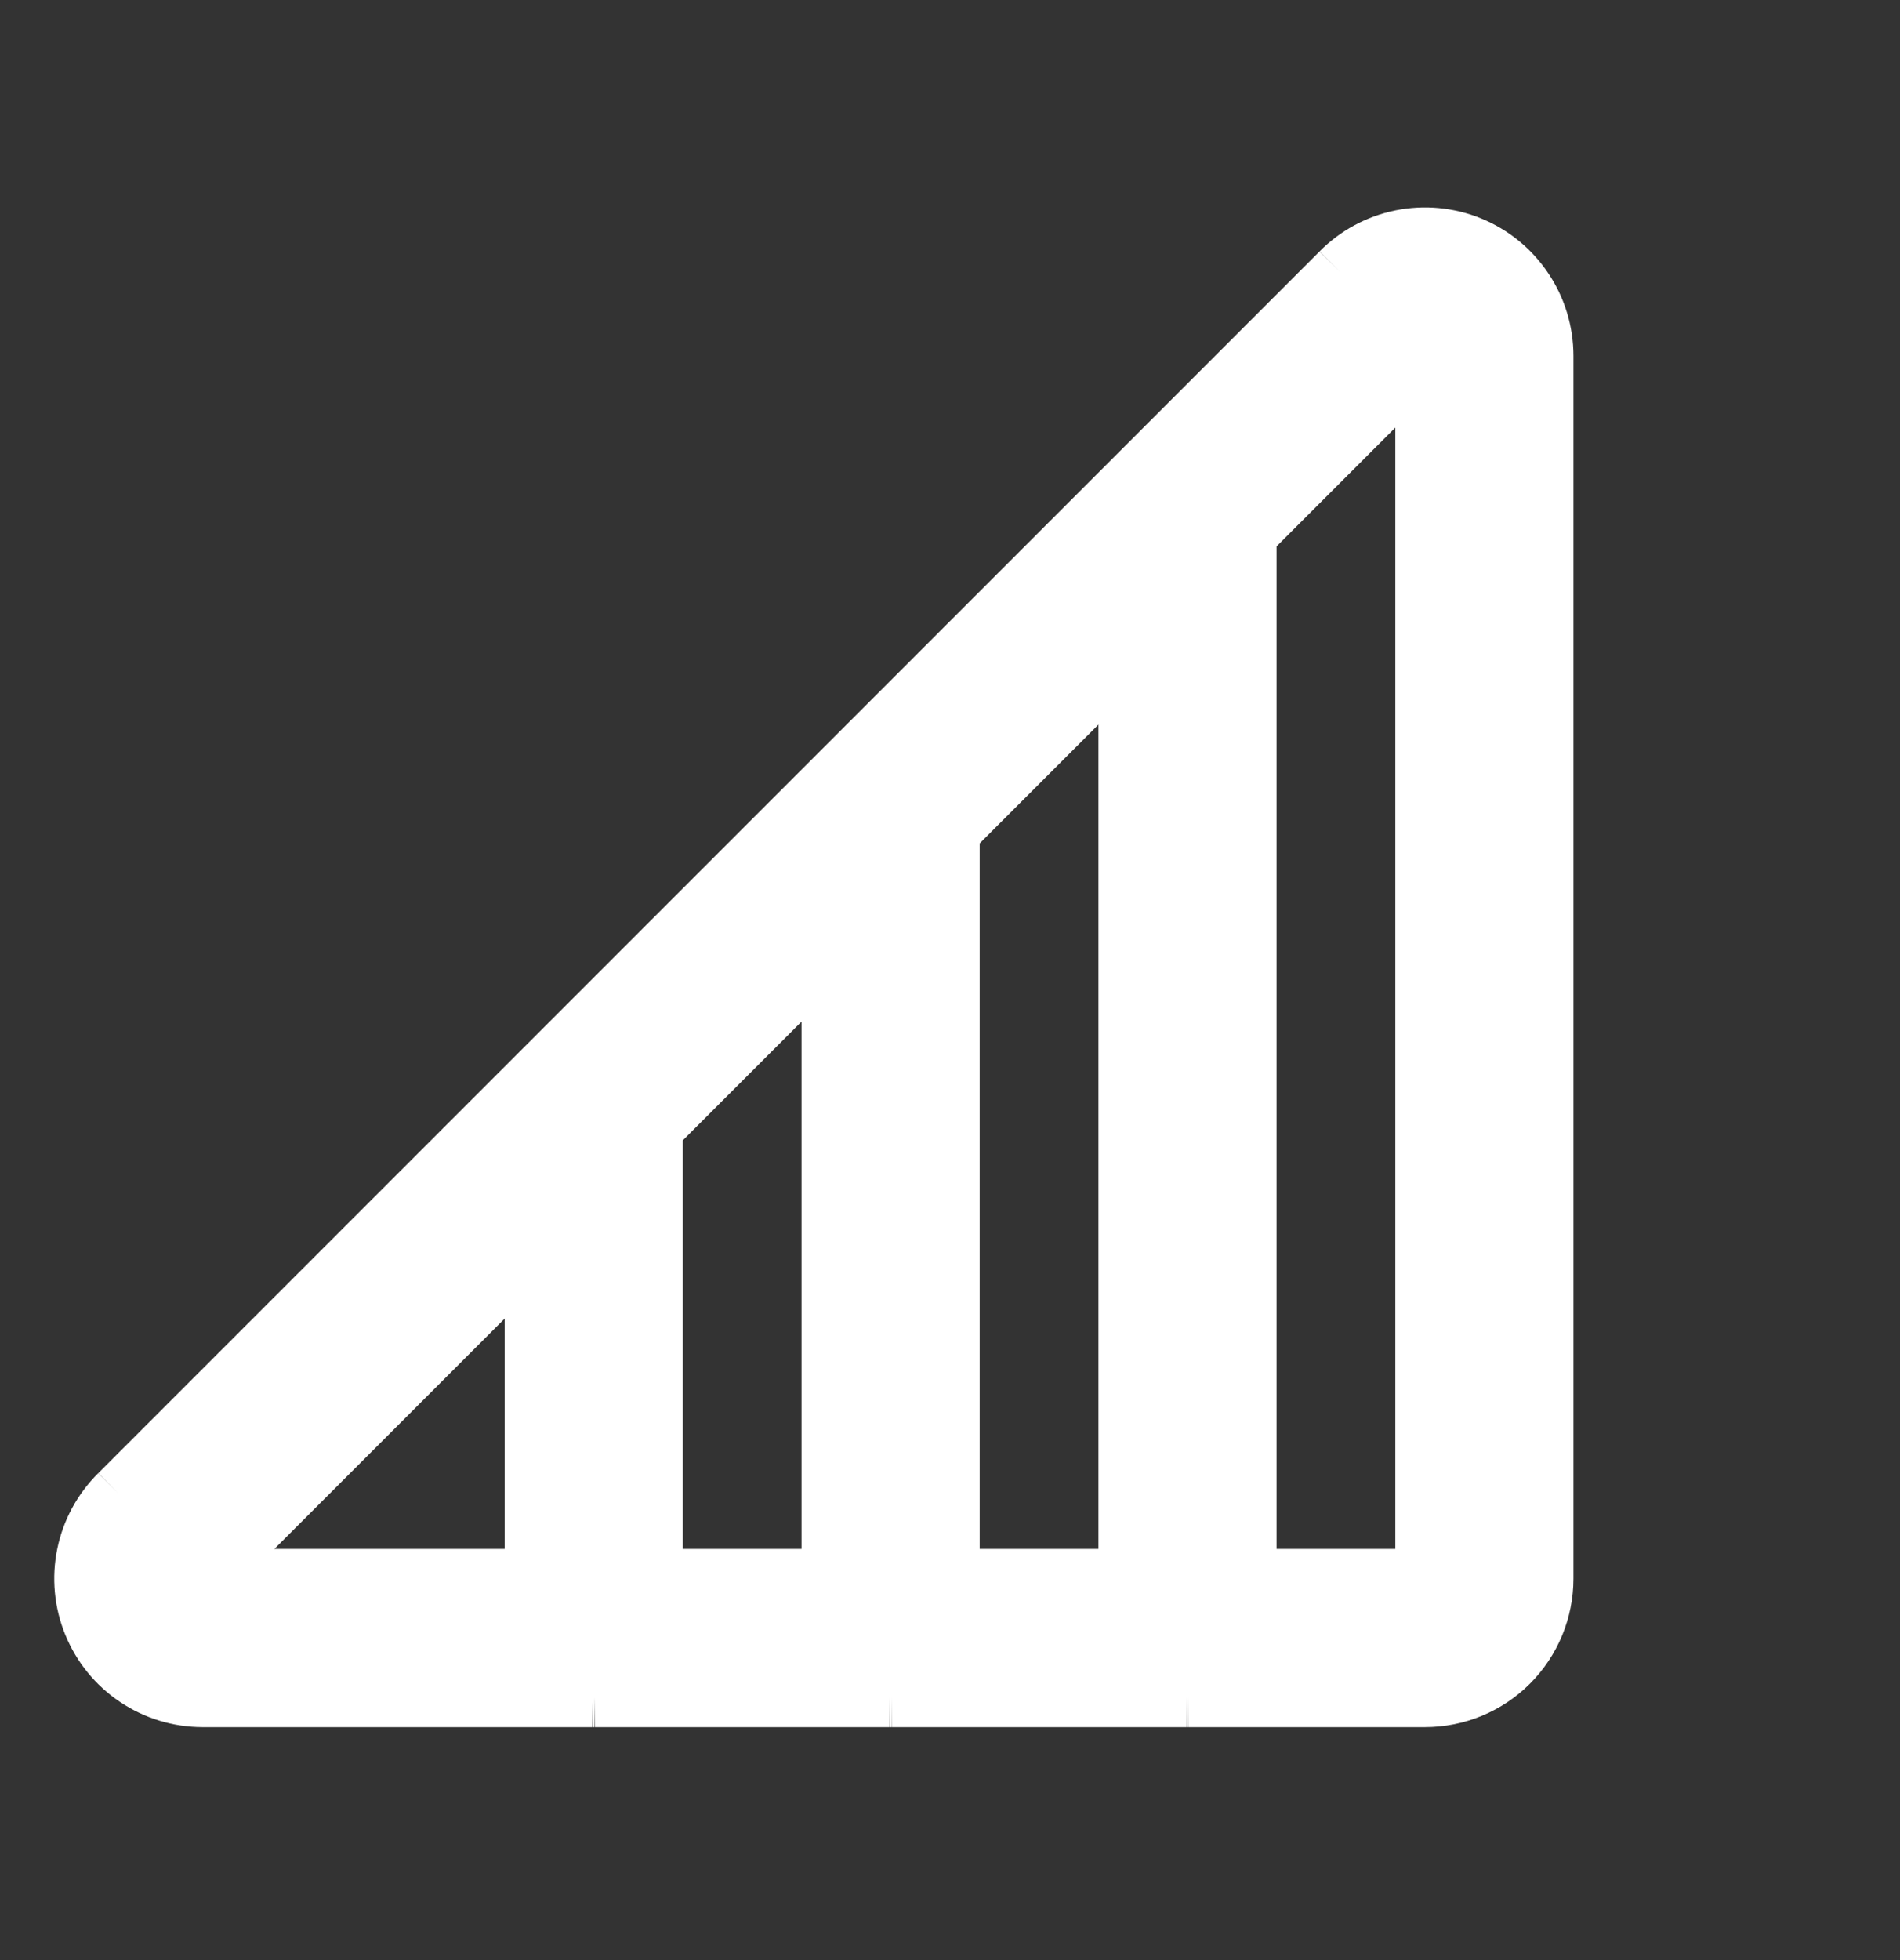 <svg width="32" height="33" viewBox="0 0 32 33" fill="none" xmlns="http://www.w3.org/2000/svg">
<rect x="0" y="0" width="32" height="33" fill="#333333" stroke="none"/>
<path fill-rule="evenodd" clip-rule="evenodd" d="M24.757 4.141C24.39 3.991 23.986 3.953 23.598 4.033C23.211 4.113 22.856 4.305 22.578 4.586L2.007 25.156C1.727 25.434 1.534 25.789 1.455 26.176C1.375 26.564 1.413 26.968 1.563 27.335C1.713 27.702 1.969 28.016 2.298 28.237C2.627 28.459 3.014 28.577 3.411 28.578L3.412 28.578H9.985C9.99 28.578 9.995 28.578 10 28.578C10.005 28.578 10.01 28.578 10.015 28.578H14.985L15 28.578L15.015 28.578H19.985L20 28.578L20.015 28.578H24C24.53 28.578 25.039 28.367 25.414 27.992C25.789 27.617 26 27.108 26 26.578L26 5.991L26 5.989C25.999 5.592 25.881 5.205 25.659 4.876C25.438 4.547 25.124 4.291 24.757 4.141ZM11 26.578H14V15.992L11 18.992V26.578ZM9 20.992L3.414 26.578H9V20.992ZM19 26.578H16V13.992L19 10.992V26.578ZM21 26.578H24L24 5.992L23.994 5.998L21 8.992V26.578Z" fill="white"/>
<path fill-rule="evenodd" clip-rule="evenodd" d="M23.497 3.543C23.983 3.444 24.487 3.49 24.946 3.678C25.405 3.866 25.797 4.185 26.074 4.597C26.351 5.008 26.499 5.492 26.5 5.988L26.5 5.989L26.5 5.991L26.5 26.578C26.5 27.241 26.236 27.877 25.768 28.346C25.299 28.815 24.663 29.078 24 29.078H20.017L20.018 29.078L20.015 28.578V29.078L20.003 29.078L19.996 29.078L19.985 29.078V28.578L19.981 29.078L19.983 29.078H15.017L15.018 29.078L15.015 28.578V29.078L15.004 29.078L14.996 29.078L14.985 29.078V28.578L14.981 29.078L14.983 29.078H10.015L10.022 29.078L10.015 28.578V29.078L10 29.078L9.985 29.078V28.578L9.978 29.078L9.985 29.078L3.41 29.078C2.914 29.077 2.43 28.929 2.019 28.652C1.607 28.376 1.288 27.983 1.1 27.524C0.912 27.065 0.865 26.561 0.965 26.075C1.064 25.592 1.304 25.149 1.655 24.802L1.654 24.803L2.007 25.156L1.656 24.801L22.223 4.234L22.578 4.586L22.225 4.232L22.224 4.233C22.571 3.882 23.014 3.643 23.497 3.543ZM24.567 4.604C24.292 4.491 23.99 4.463 23.698 4.523C23.408 4.582 23.142 4.727 22.934 4.937L22.932 4.939L2.361 25.51L2.359 25.512C2.149 25.72 2.004 25.986 1.945 26.276C1.885 26.568 1.913 26.87 2.026 27.146C2.138 27.421 2.33 27.657 2.577 27.823C2.824 27.989 3.114 28.078 3.412 28.078L9.992 28.078L10 28.078L10.008 28.078L10.015 28.078L14.989 28.078L15 28.078L15.015 28.078L19.989 28.078L20 28.078L20.015 28.078L24 28.078C24.398 28.078 24.779 27.92 25.061 27.639C25.342 27.357 25.5 26.976 25.5 26.578L25.5 5.992L25.5 5.991C25.499 5.693 25.41 5.402 25.244 5.155C25.078 4.908 24.843 4.716 24.567 4.604ZM24.19 5.53C24.378 5.607 24.5 5.79 24.5 5.992L24.5 26.578C24.5 26.854 24.276 27.078 24 27.078H21C20.724 27.078 20.5 26.854 20.5 26.578V8.992C20.5 8.86 20.553 8.732 20.646 8.639L23.64 5.645L23.641 5.644L23.645 5.64C23.788 5.496 24.003 5.453 24.19 5.53ZM23.5 7.199L21.5 9.199V26.078H23.5L23.5 7.199ZM19.191 10.53C19.378 10.608 19.5 10.79 19.5 10.992V26.578C19.5 26.854 19.276 27.078 19 27.078H16C15.724 27.078 15.5 26.854 15.5 26.578V13.992C15.5 13.86 15.553 13.732 15.646 13.639L18.646 10.639C18.789 10.496 19.004 10.453 19.191 10.53ZM16.5 14.199V26.078H18.5V12.199L16.5 14.199ZM14.191 15.53C14.378 15.608 14.5 15.79 14.5 15.992V26.578C14.5 26.854 14.276 27.078 14 27.078H11C10.724 27.078 10.5 26.854 10.5 26.578V18.992C10.5 18.86 10.553 18.733 10.646 18.639L13.646 15.639C13.789 15.496 14.004 15.453 14.191 15.53ZM11.5 19.199V26.078H13.5V17.199L11.5 19.199ZM9.191 20.53C9.378 20.608 9.5 20.79 9.5 20.992V26.578C9.5 26.854 9.276 27.078 9 27.078H3.414C3.212 27.078 3.03 26.956 2.952 26.769C2.875 26.582 2.918 26.367 3.061 26.224L8.646 20.639C8.789 20.496 9.004 20.453 9.191 20.53ZM4.621 26.078H8.5V22.199L4.621 26.078Z" fill="white"/>
</svg>
